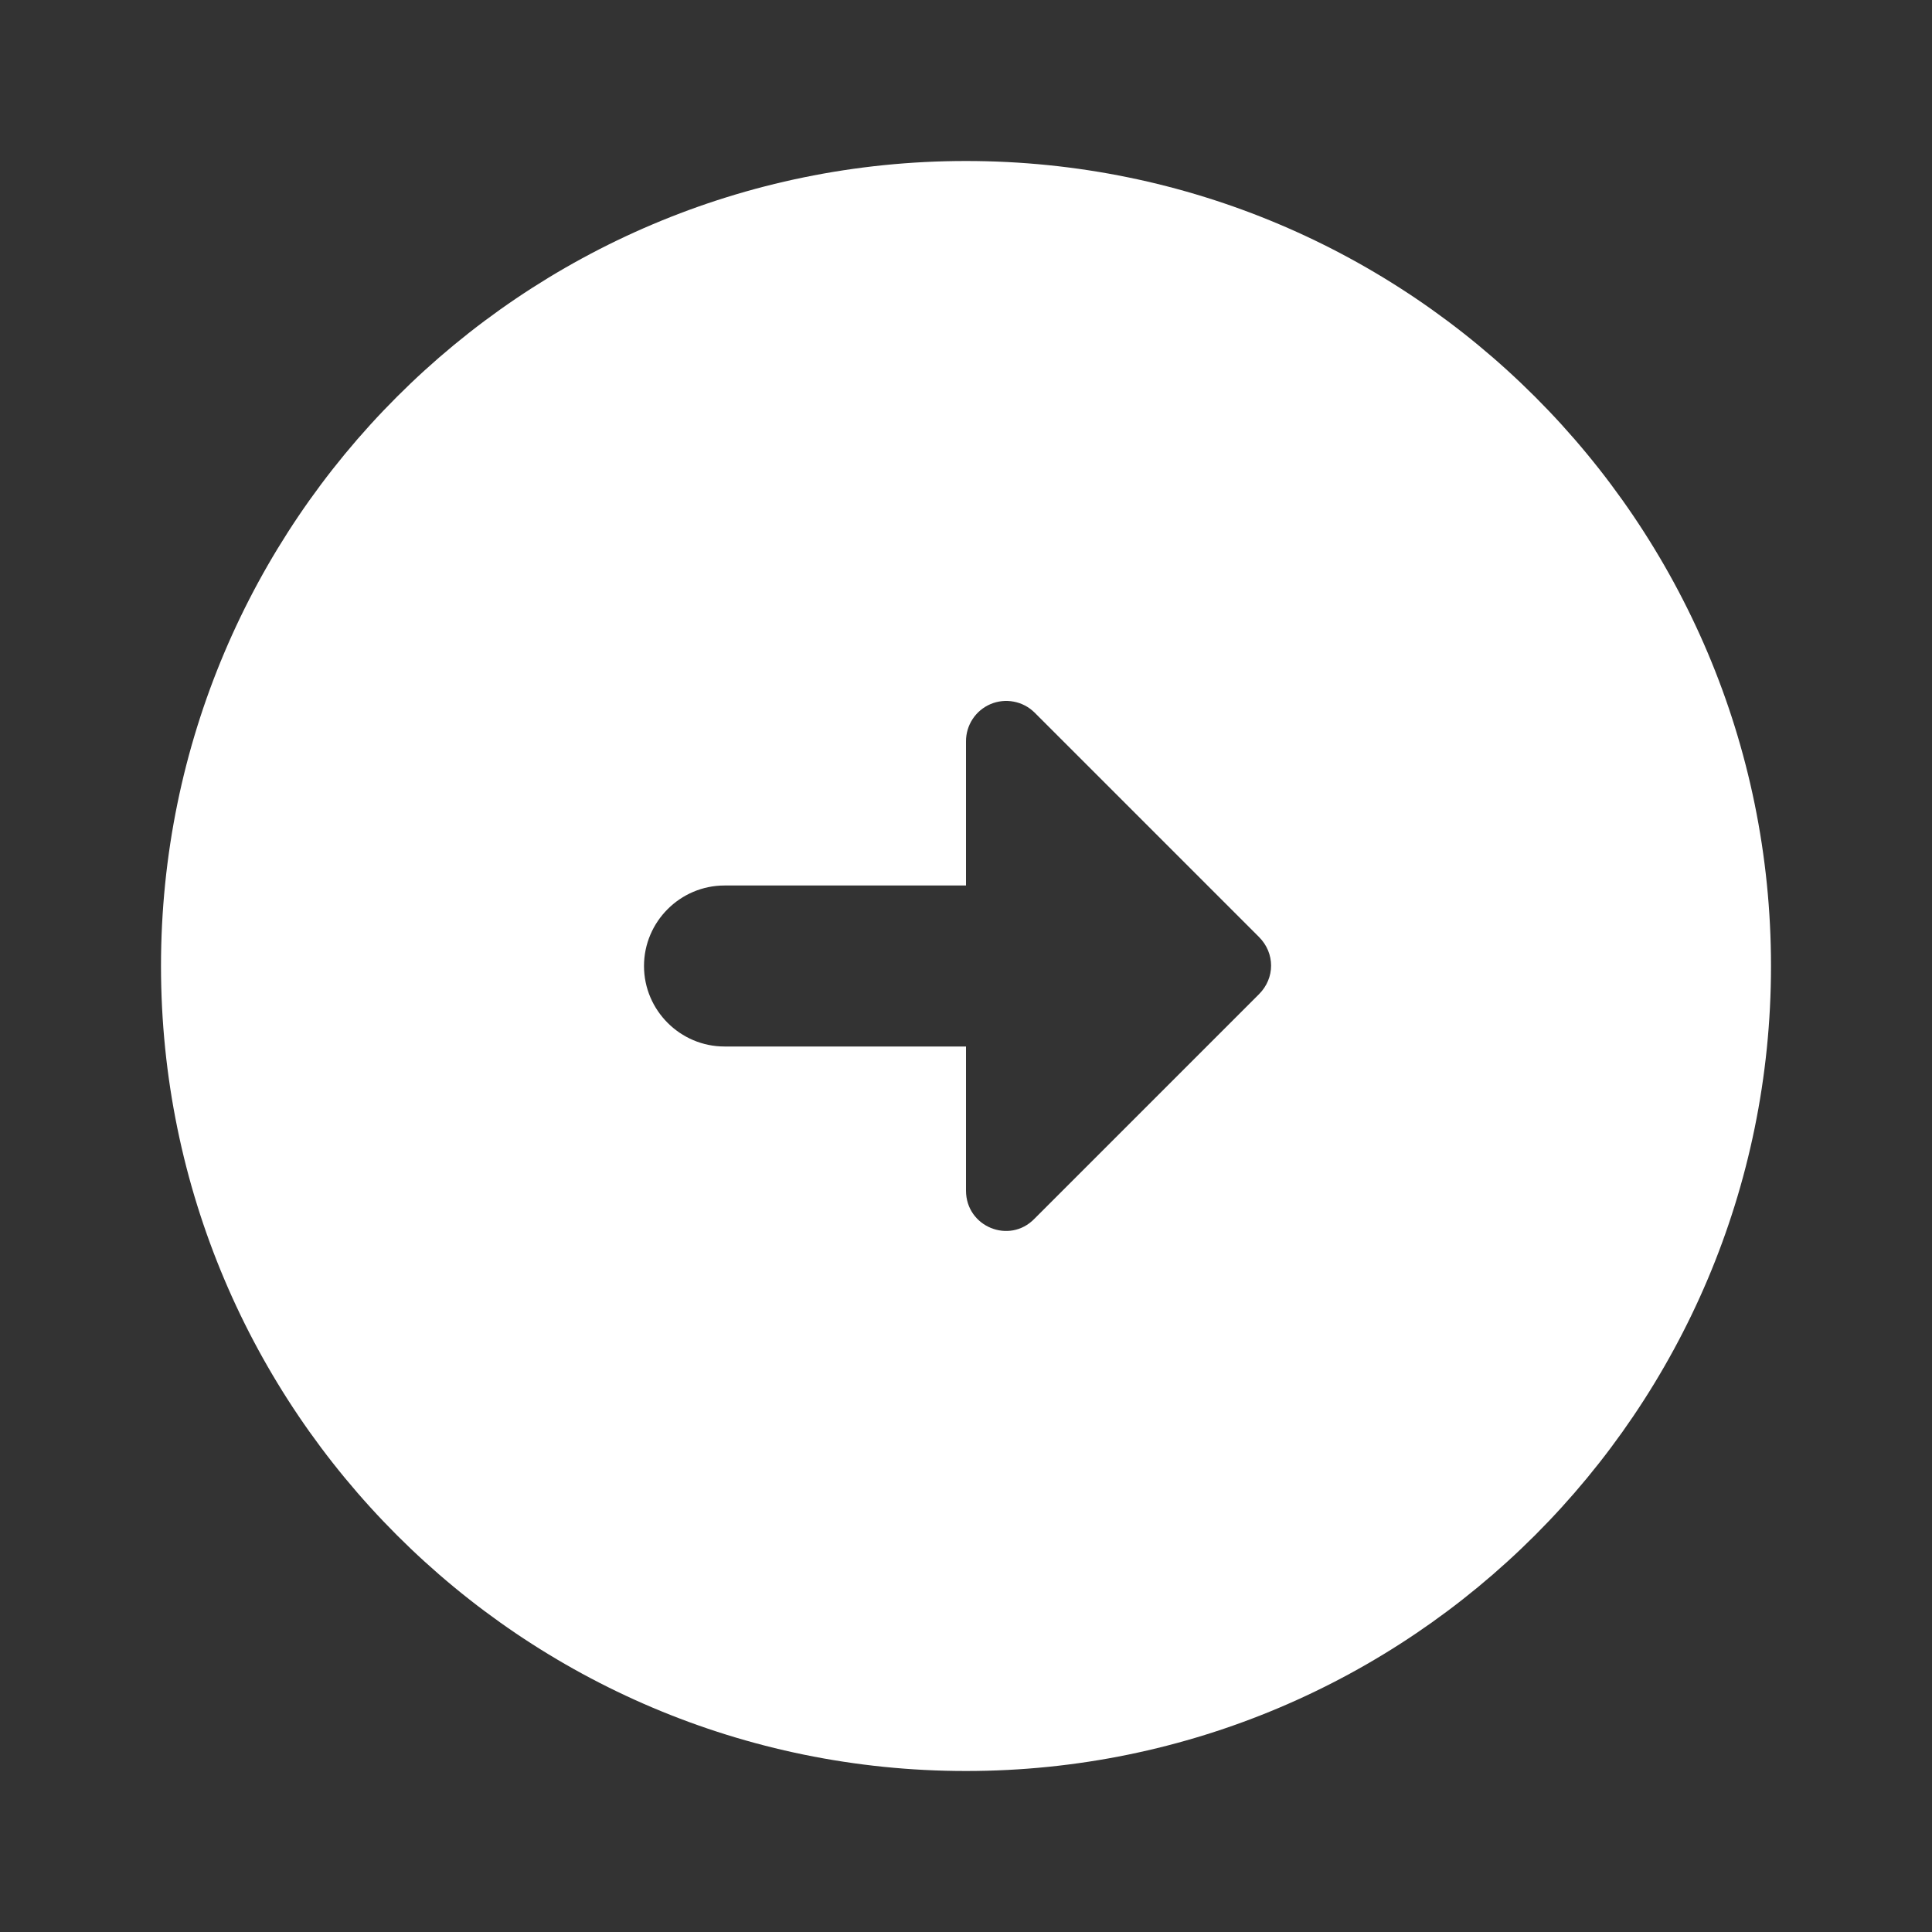 <svg width="48" height="48" viewBox="0 0 48 48" fill="none" xmlns="http://www.w3.org/2000/svg">
<rect x="0" y="0" width="48" height="48" fill="#333333" stroke="none"/>
<path d="M44 24C44 35.04 35.04 44 24 44C12.96 44 4 35.04 4 24C4 12.96 12.96 4 24 4C35.04 4 44 12.96 44 24ZM24 18.42V22H18C16.9 22 16 22.9 16 24C16 25.1 16.9 26 18 26H24V29.58C24 30.48 25.08 30.92 25.7 30.28L31.28 24.7C31.68 24.3 31.68 23.68 31.28 23.28L25.7 17.7C25.559 17.562 25.38 17.468 25.186 17.432C24.992 17.395 24.792 17.416 24.61 17.493C24.428 17.57 24.273 17.699 24.165 17.864C24.056 18.029 23.999 18.223 24 18.42Z" fill="white"/>
</svg>
